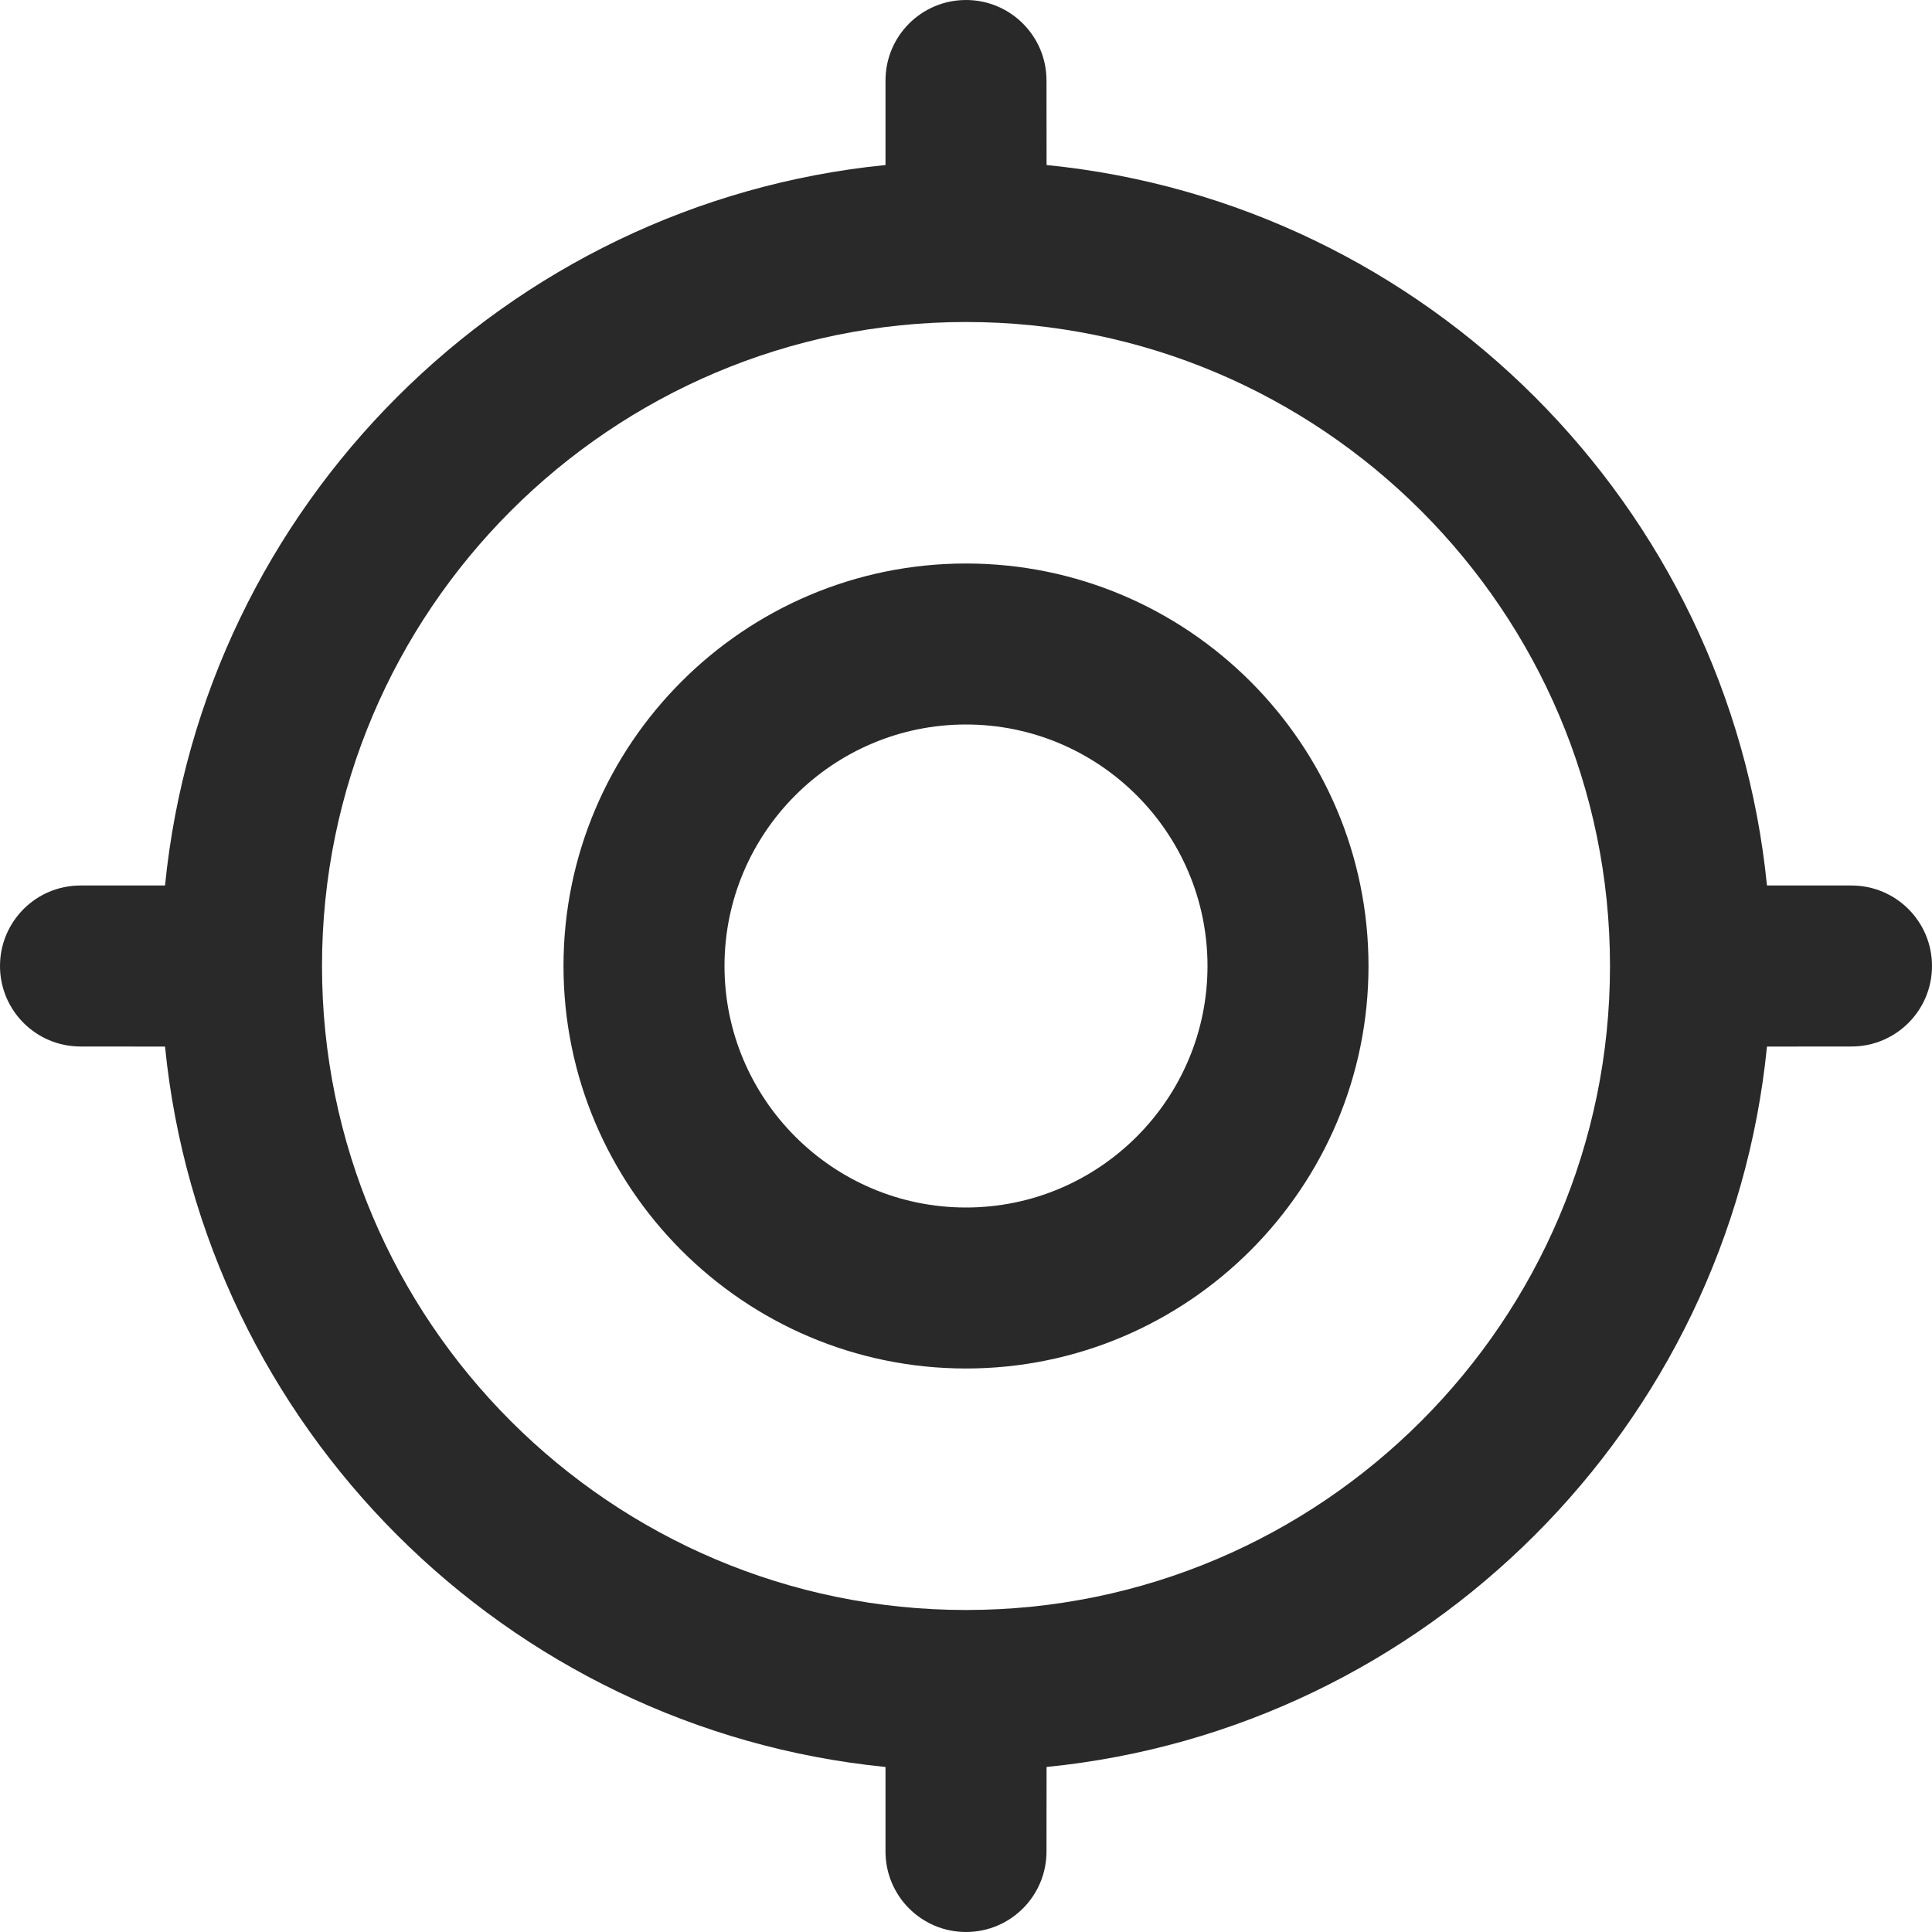 <?xml version="1.0" encoding="UTF-8"?>
<svg  viewBox="0 0 24 24" version="1.1" xmlns="http://www.w3.org/2000/svg" xmlns:xlink="http://www.w3.org/1999/xlink">
    <title>Icons/Basic icons/map-my-location</title>
    <g  id="Icons/Basic-icons/map-my-location" stroke="none" stroke-width="1" fill="none" fill-rule="evenodd">
        <path d="M12,0 C12.553,0 13,0.448 13,1 L13.001,2.05 C17.718,2.52 21.48,6.283 21.95,11 L23,11 C23.553,11 24,11.448 24,12 C24,12.552 23.553,13 23,13 L21.95,13.001 C21.48,17.717 17.717,21.48 13.001,21.95 L13,23 C13,23.552 12.553,24 12,24 C11.447,24 11,23.552 11,23 L11,21.95 C6.283,21.48 2.52,17.718 2.05,13.001 L1,13 C0.447,13 0,12.552 0,12 C0,11.448 0.447,11 1,11 L2.05,11 C2.52,6.283 6.283,2.52 11,2.05 L11,1 C11,0.448 11.447,0 12,0 Z M12,4 C7.589,4 4,7.589 4,12 C4,16.411 7.589,20 12,20 C16.411,20 20,16.411 20,12 C20,7.589 16.411,4 12,4 Z M12,7 C14.757,7 17,9.243 17,12 C17,14.757 14.757,17 12,17 C9.243,17 7,14.757 7,12 C7,9.243 9.243,7 12,7 Z M12,9 C10.346,9 9,10.346 9,12 C9,13.654 10.346,15 12,15 C13.654,15 15,13.654 15,12 C15,10.346 13.654,9 12,9 Z"  id="Combined-Shape" fill="#292929"></path>
    </g>
</svg>
